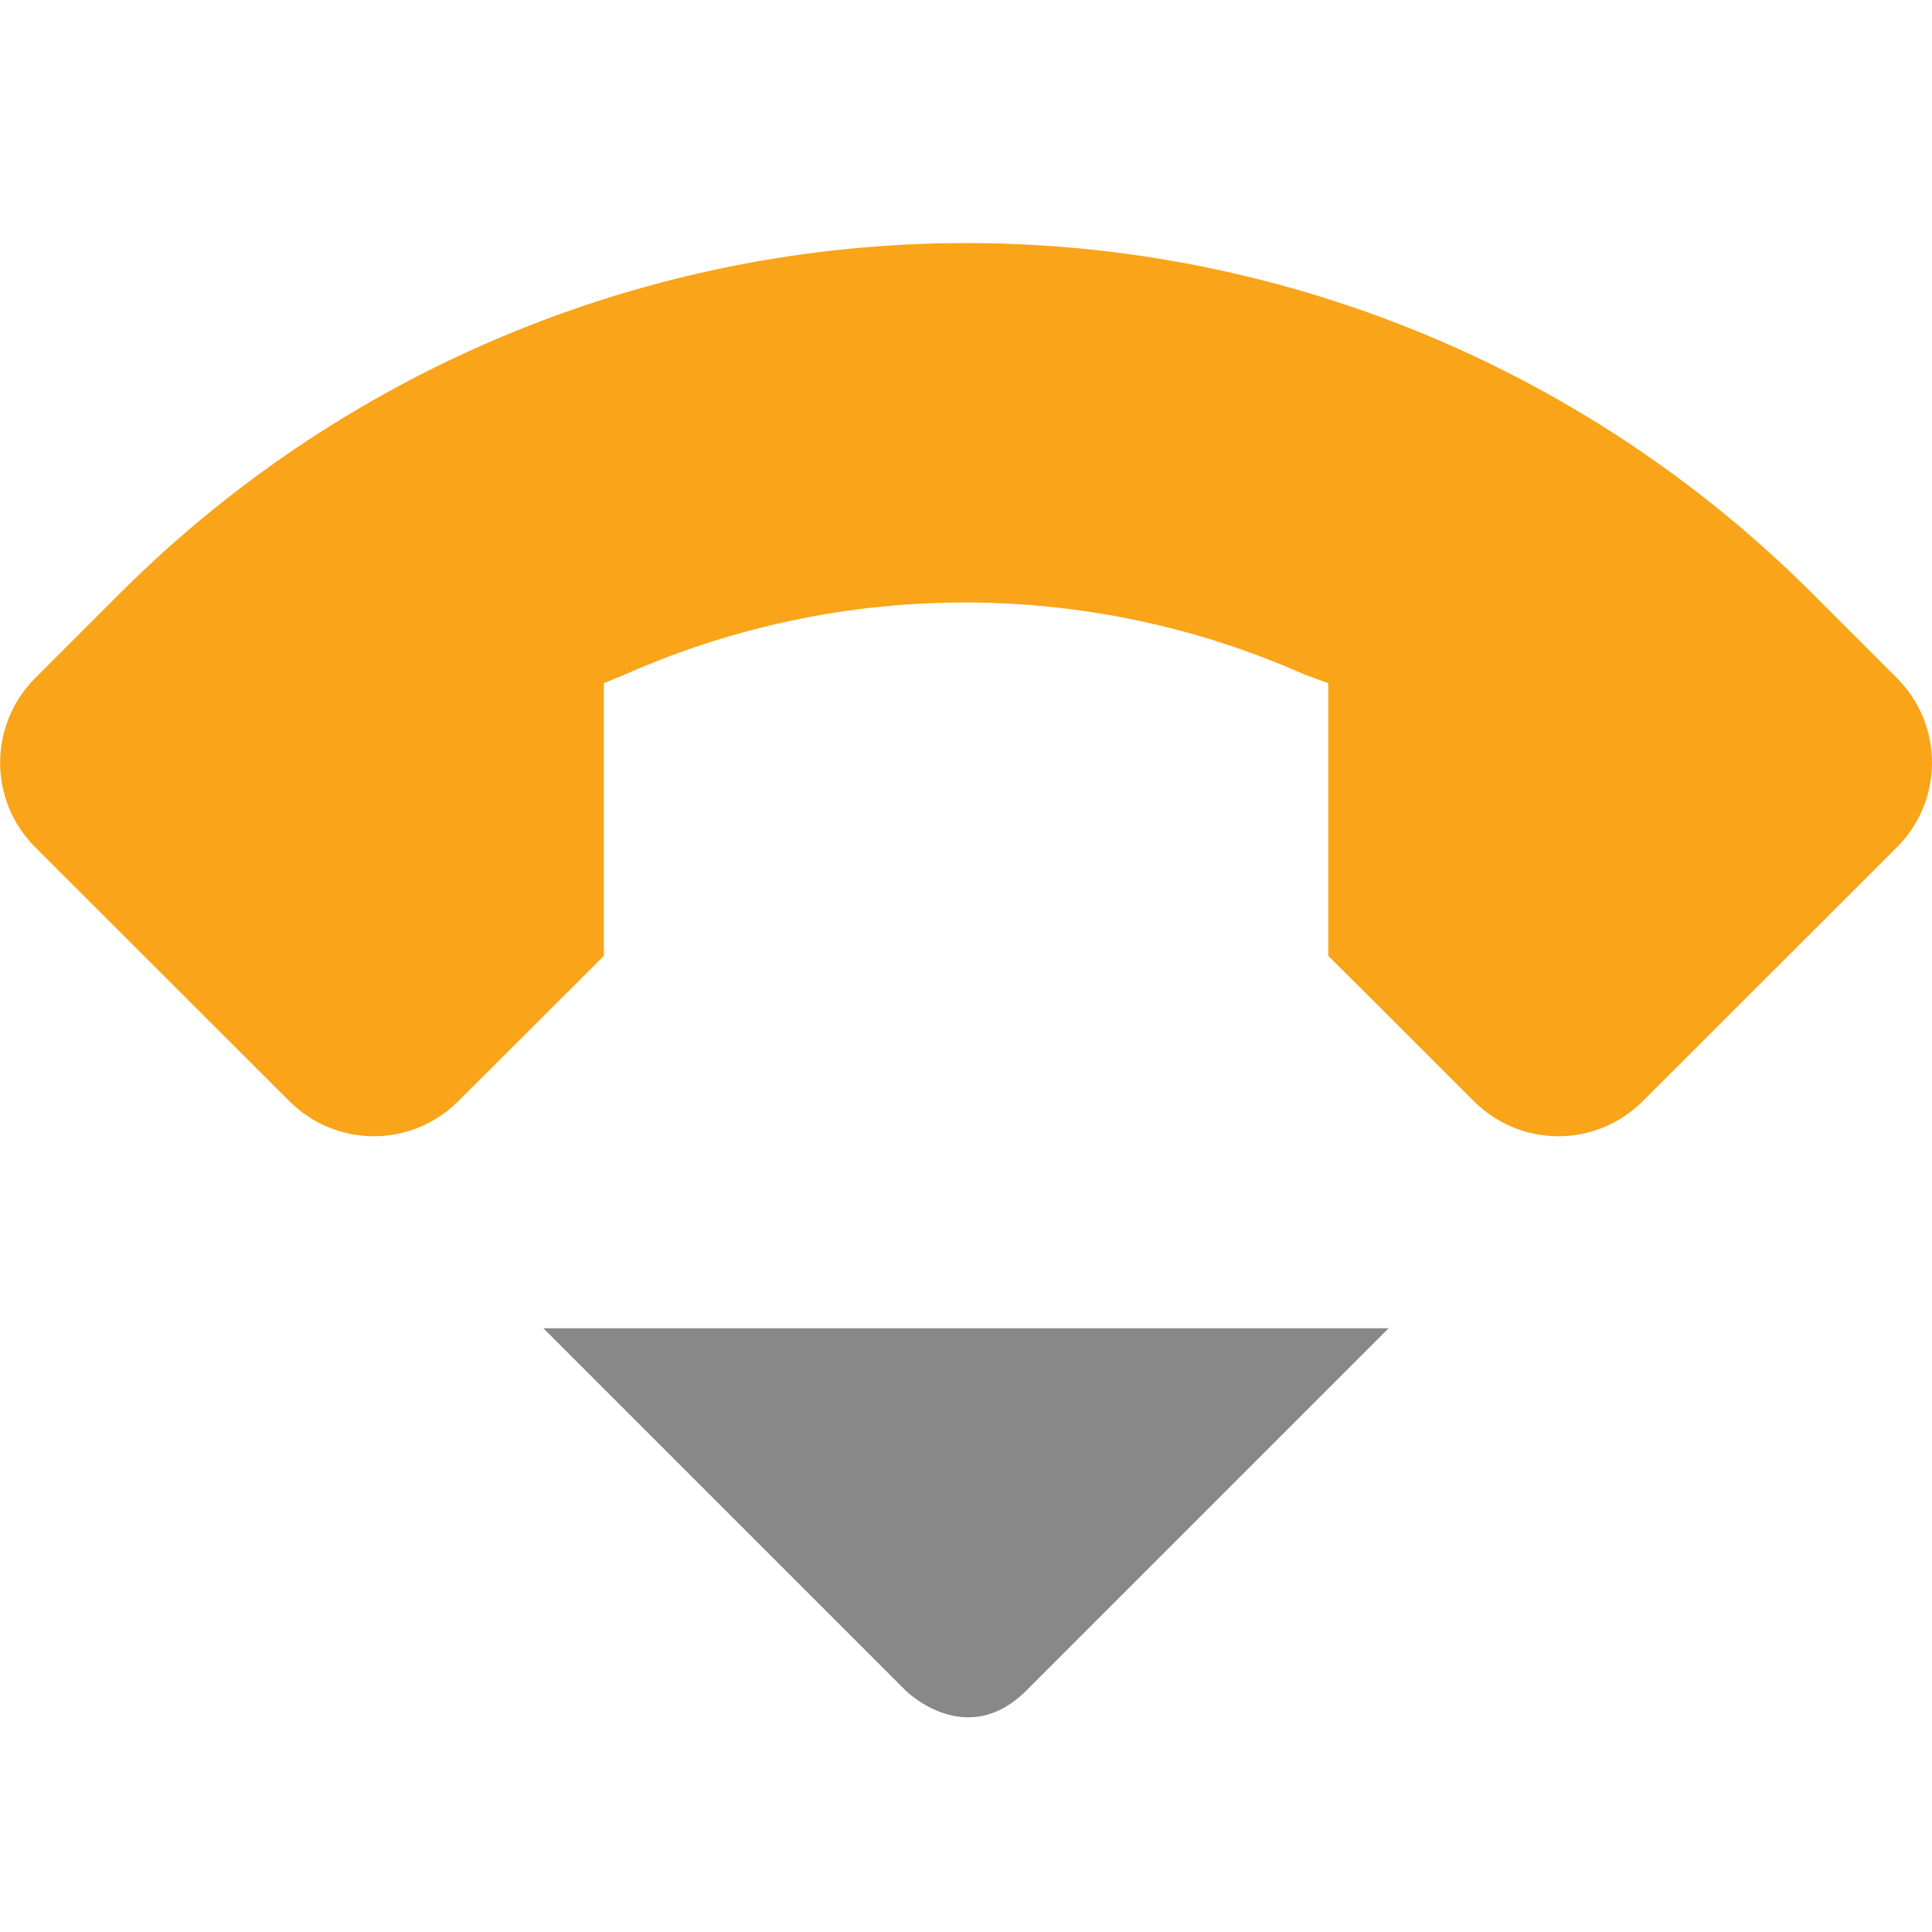 <?xml version='1.0' encoding='UTF-8' standalone='no'?>
<svg height="16" style="enable-background:new" version="1.1" width="16" xmlns="http://www.w3.org/2000/svg">
 <title>
  Paper Symbolic Icon Theme
 </title>
 <g transform="translate(-765,-65)">
  <path d="m 769.5,76 3,3 c 0,0 0.5,0.5 1,0 l 3,-3 z" style="opacity:1;fill:#888888;fill-opacity:1;enable-background:new"/>
  <path d="m 773.145,67.014 c -2.678,-0.039 -5.258,1.007 -7.152,2.9 l -0.701,0.701 c -0.388,0.388 -0.388,1.014 0,1.402 l 2.104,2.102 c 0.388,0.388 1.012,0.388 1.4,0 l 1.205,-1.203 0,-2.258 0,0 0.197,-0.082 c 1.787,-0.785 3.822,-0.782 5.605,0.01 l 0.197,0.072 0,0 0,2.258 0.504,0.502 0.701,0.701 c 0.388,0.388 1.012,0.388 1.4,0 l 2.104,-2.102 c 0.388,-0.388 0.388,-1.014 0,-1.402 l -0.701,-0.701 c -1.823,-1.823 -4.285,-2.863 -6.863,-2.9 z" style="opacity:1;fill:#faa41a;fill-opacity:1;"/>
 </g>
</svg>
